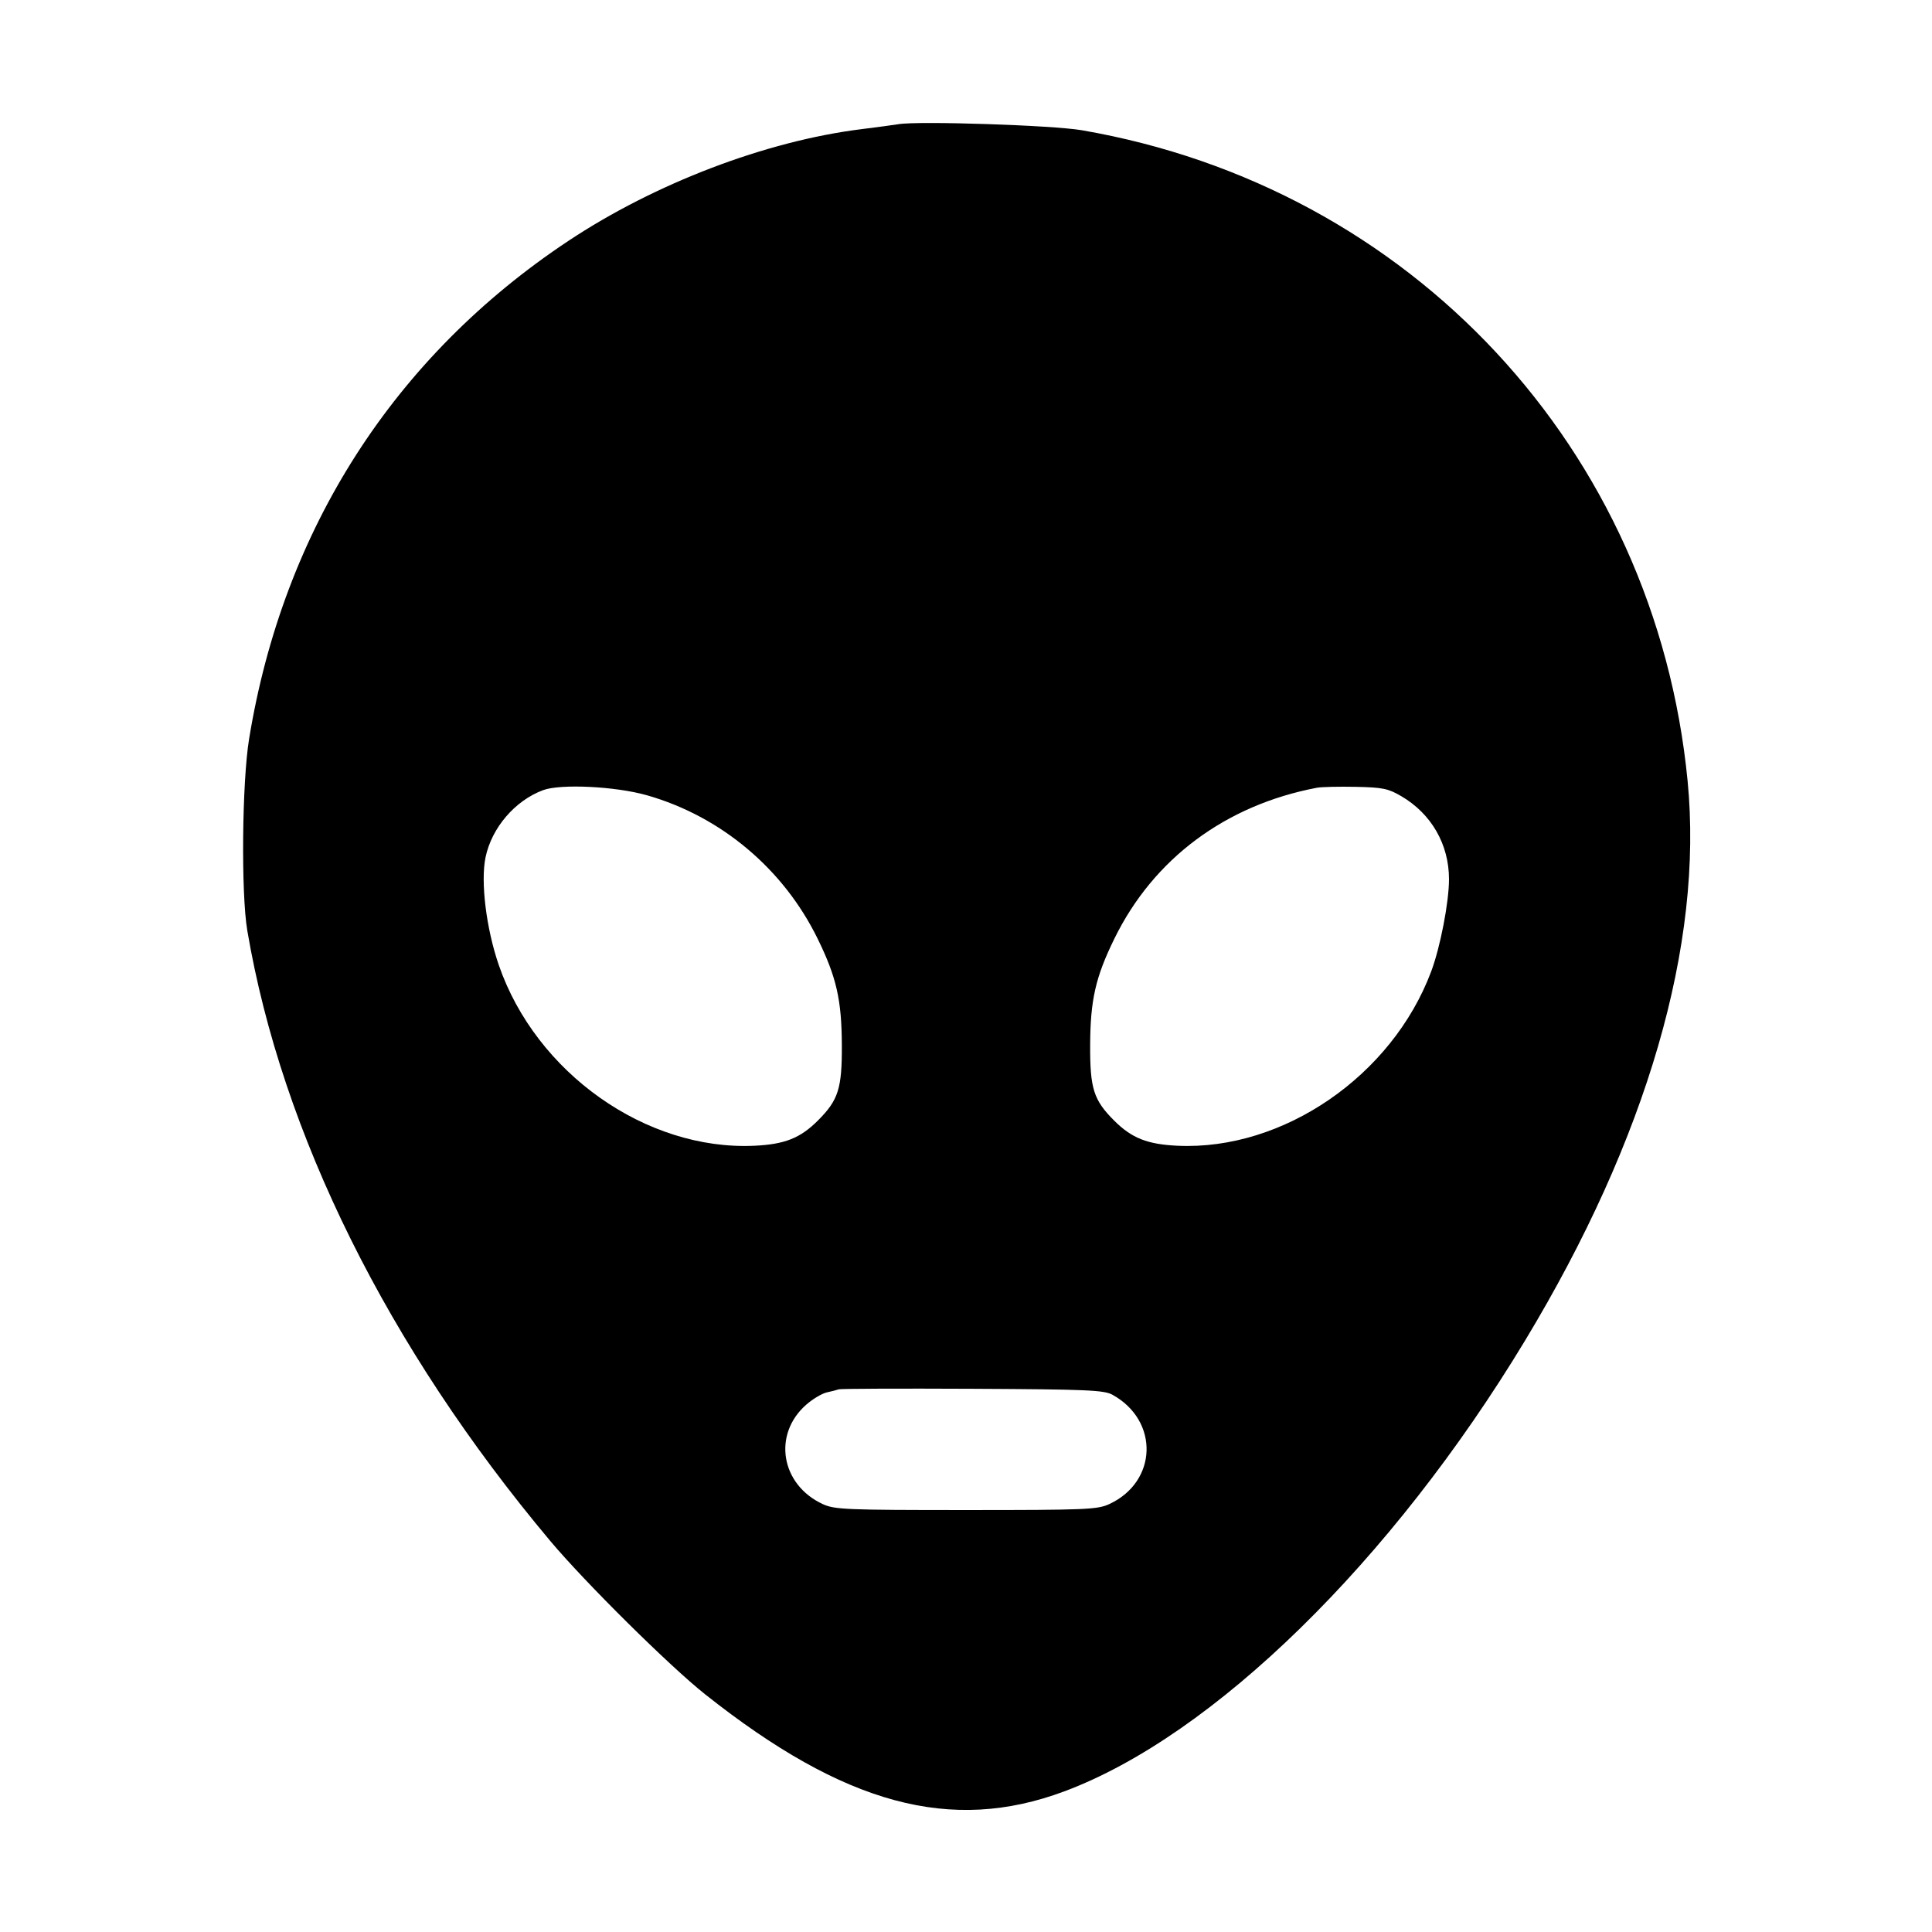 <svg fill="currentColor" viewBox="0 0 256 256" xmlns="http://www.w3.org/2000/svg"><path d="M119.040 16.457 C 118.453 16.556,116.245 16.853,114.133 17.116 C 101.488 18.692,86.789 24.298,75.306 31.924 C 52.214 47.258,37.529 70.169,33.005 97.920 C 32.068 103.663,31.931 118.379,32.768 123.307 C 37.337 150.202,51.395 178.530,72.892 204.160 C 77.515 209.672,88.702 220.751,93.440 224.510 C 111.887 239.145,126.007 242.963,141.013 237.371 C 160.773 230.008,184.408 206.887,202.072 177.642 C 218.253 150.853,225.727 125.119,223.616 103.467 C 219.331 59.512,187.007 24.793,143.354 17.258 C 139.507 16.593,121.700 16.007,119.040 16.457 M85.744 105.383 C 95.544 108.185,103.813 115.136,108.337 124.373 C 110.835 129.474,111.521 132.483,111.549 138.453 C 111.576 144.241,111.096 145.757,108.373 148.480 C 106.045 150.808,103.973 151.631,99.968 151.817 C 85.611 152.484,71.019 142.168,66.090 127.869 C 64.425 123.039,63.662 116.827,64.337 113.595 C 65.153 109.686,68.226 106.096,71.948 104.704 C 74.275 103.833,81.582 104.193,85.744 105.383 M185.684 105.502 C 189.673 107.839,192.000 111.892,192.000 116.502 C 192.000 119.542,190.846 125.511,189.634 128.739 C 184.447 142.556,170.018 152.466,156.032 151.817 C 152.027 151.631,149.955 150.808,147.627 148.480 C 144.904 145.757,144.424 144.241,144.451 138.453 C 144.479 132.483,145.165 129.474,147.663 124.373 C 152.847 113.787,162.396 106.674,174.507 104.379 C 175.093 104.268,177.403 104.214,179.640 104.260 C 183.209 104.333,183.948 104.484,185.684 105.502 M147.413 184.815 C 153.620 188.251,153.381 196.337,146.987 199.298 C 145.414 200.026,143.921 200.088,128.000 200.088 C 112.079 200.088,110.586 200.026,109.013 199.298 C 103.458 196.726,102.350 190.061,106.824 186.133 C 107.685 185.377,108.913 184.643,109.554 184.502 C 110.196 184.361,110.912 184.176,111.147 184.092 C 111.381 184.007,119.349 183.976,128.853 184.022 C 144.055 184.097,146.287 184.192,147.413 184.815 " stroke="none" fill-rule="evenodd"></path></svg>